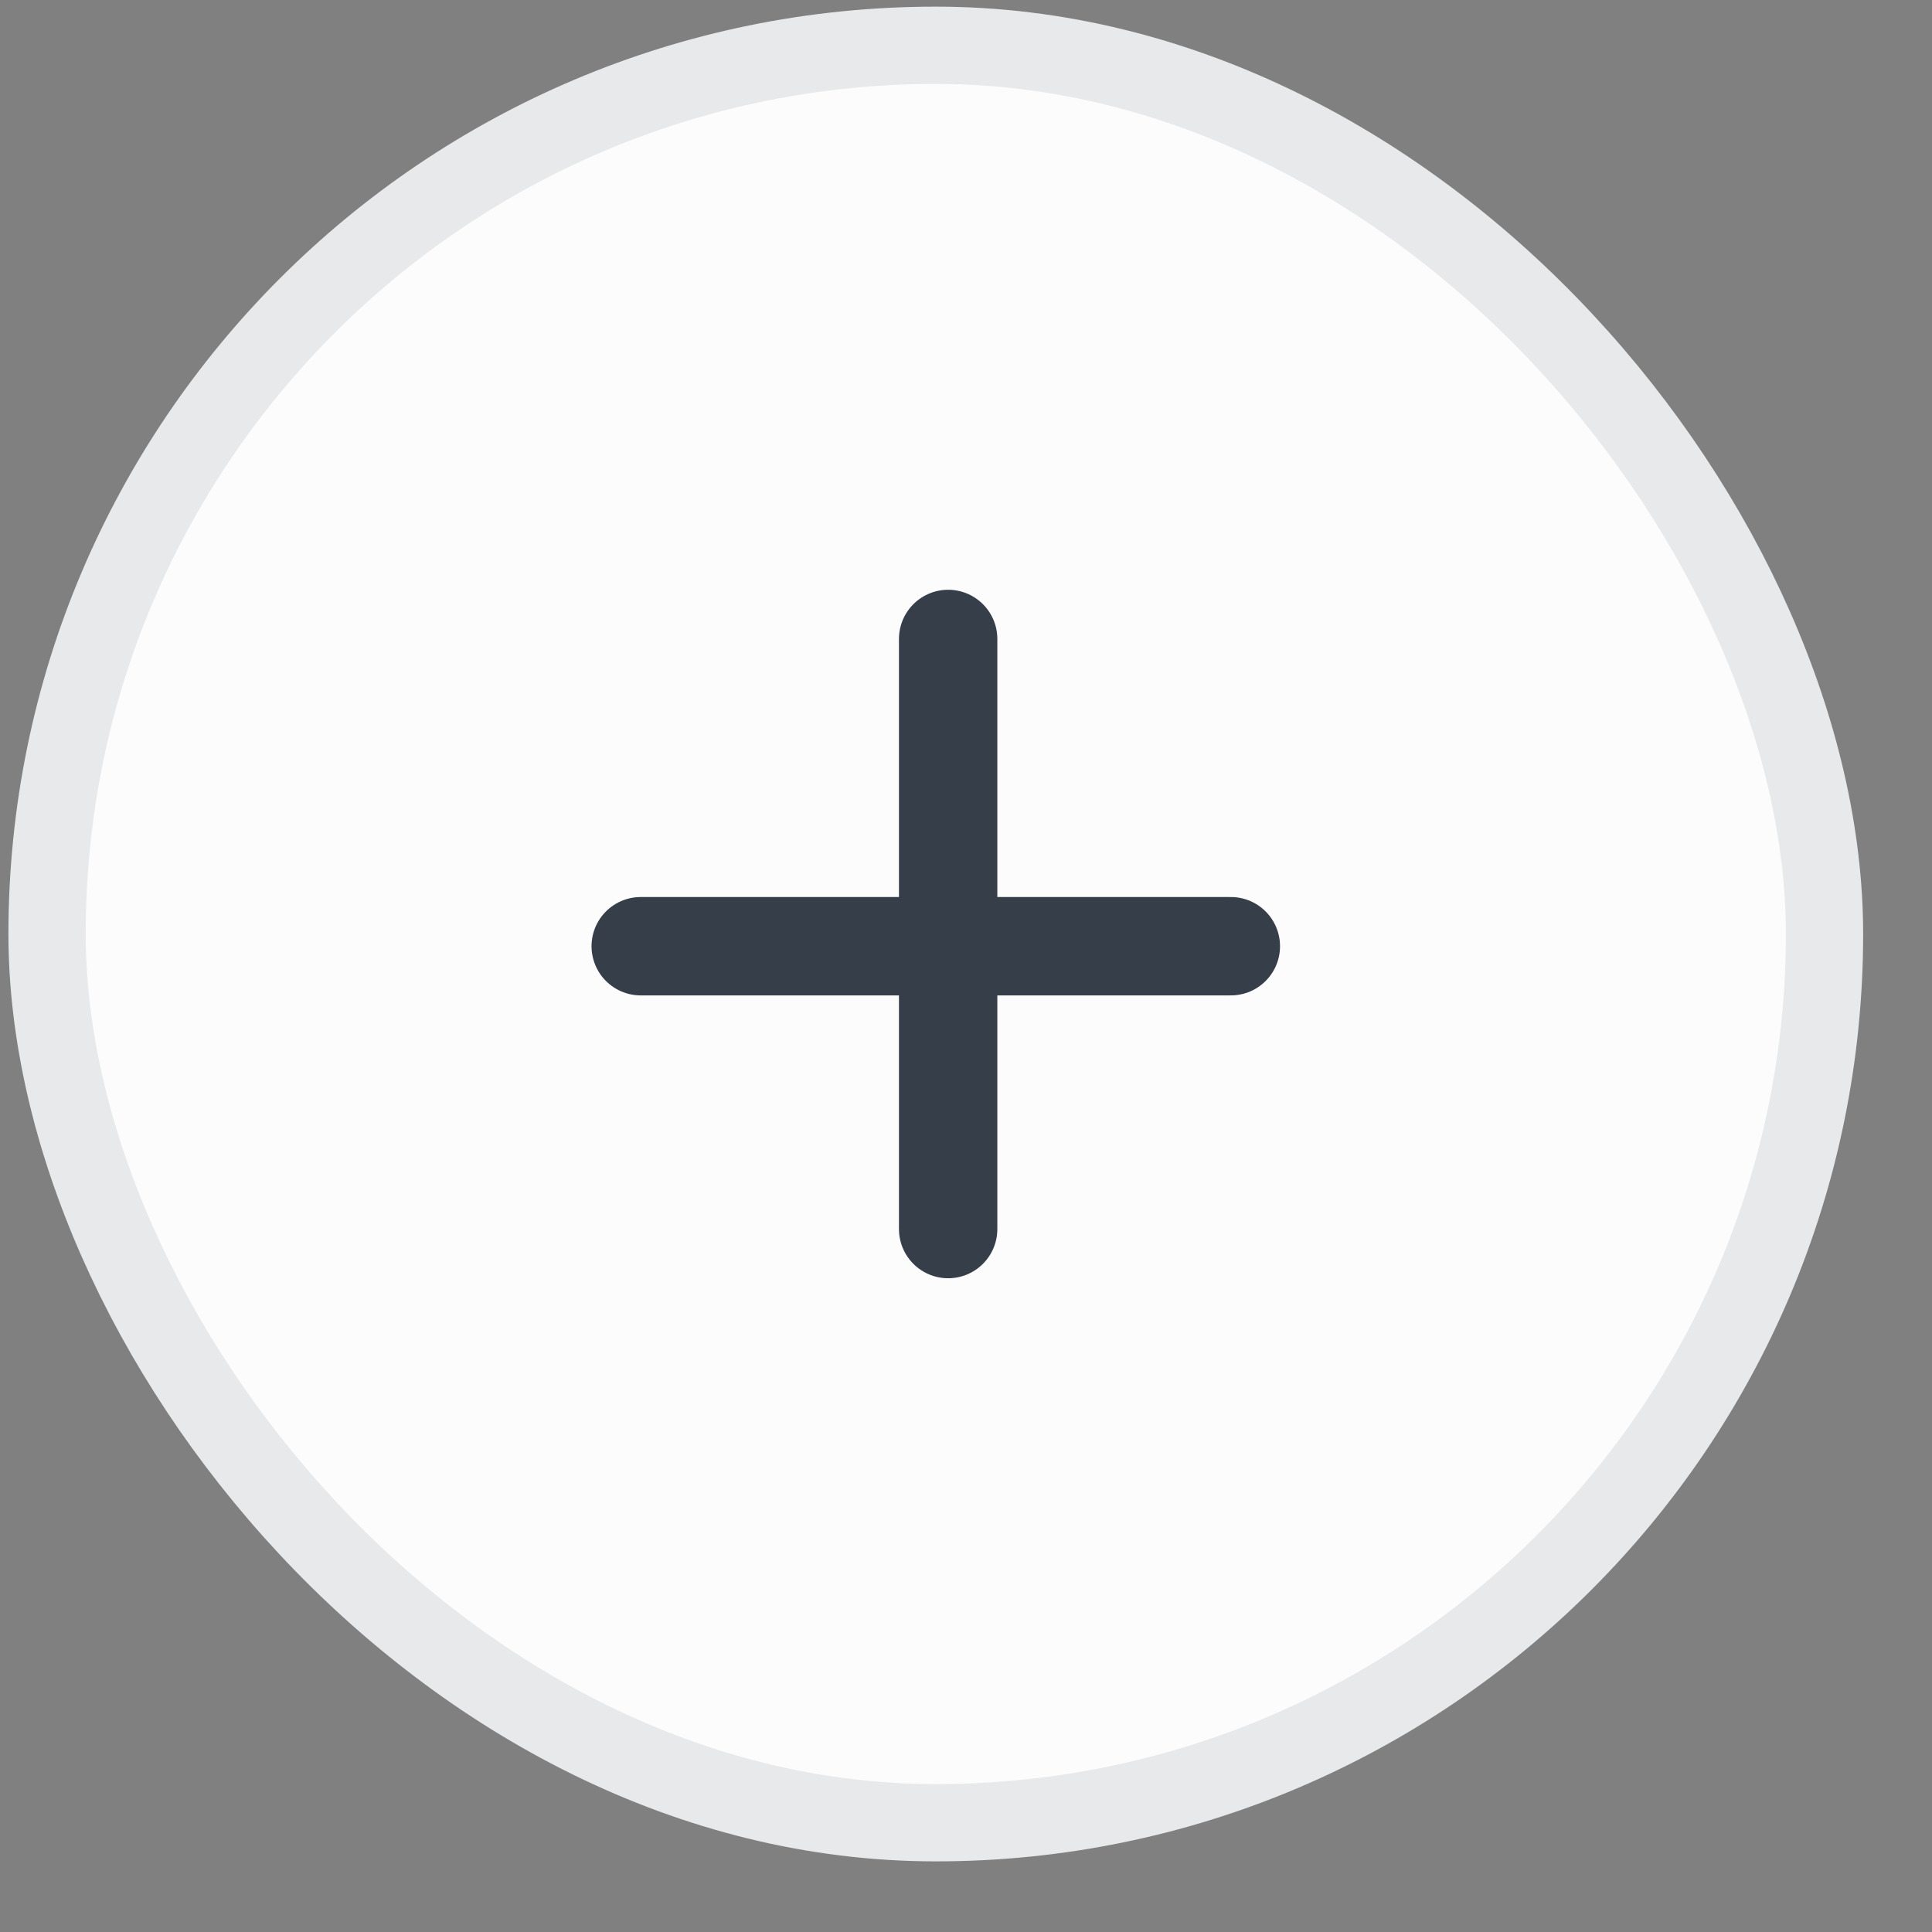 <svg width="25" height="25" viewBox="0 0 25 25" fill="none" xmlns="http://www.w3.org/2000/svg">
<rect x="0" y="0" width="25" height="25" fill="#808080" stroke="none"/>
<rect x="0.609" y="0.586" width="23" height="23" rx="11.5" fill="#FCFCFC"/>
<path d="M8.291 12.244H15.927" stroke="#363E4A" stroke-width="1.273" stroke-linecap="round" stroke-linejoin="round"/>
<path d="M12.269 8.268L12.269 15.904" stroke="#363E4A" stroke-width="1.273" stroke-linecap="round" stroke-linejoin="round"/>
<rect x="0.609" y="0.586" width="23" height="23" rx="11.5" stroke="#E7E9EB"/>
</svg>
